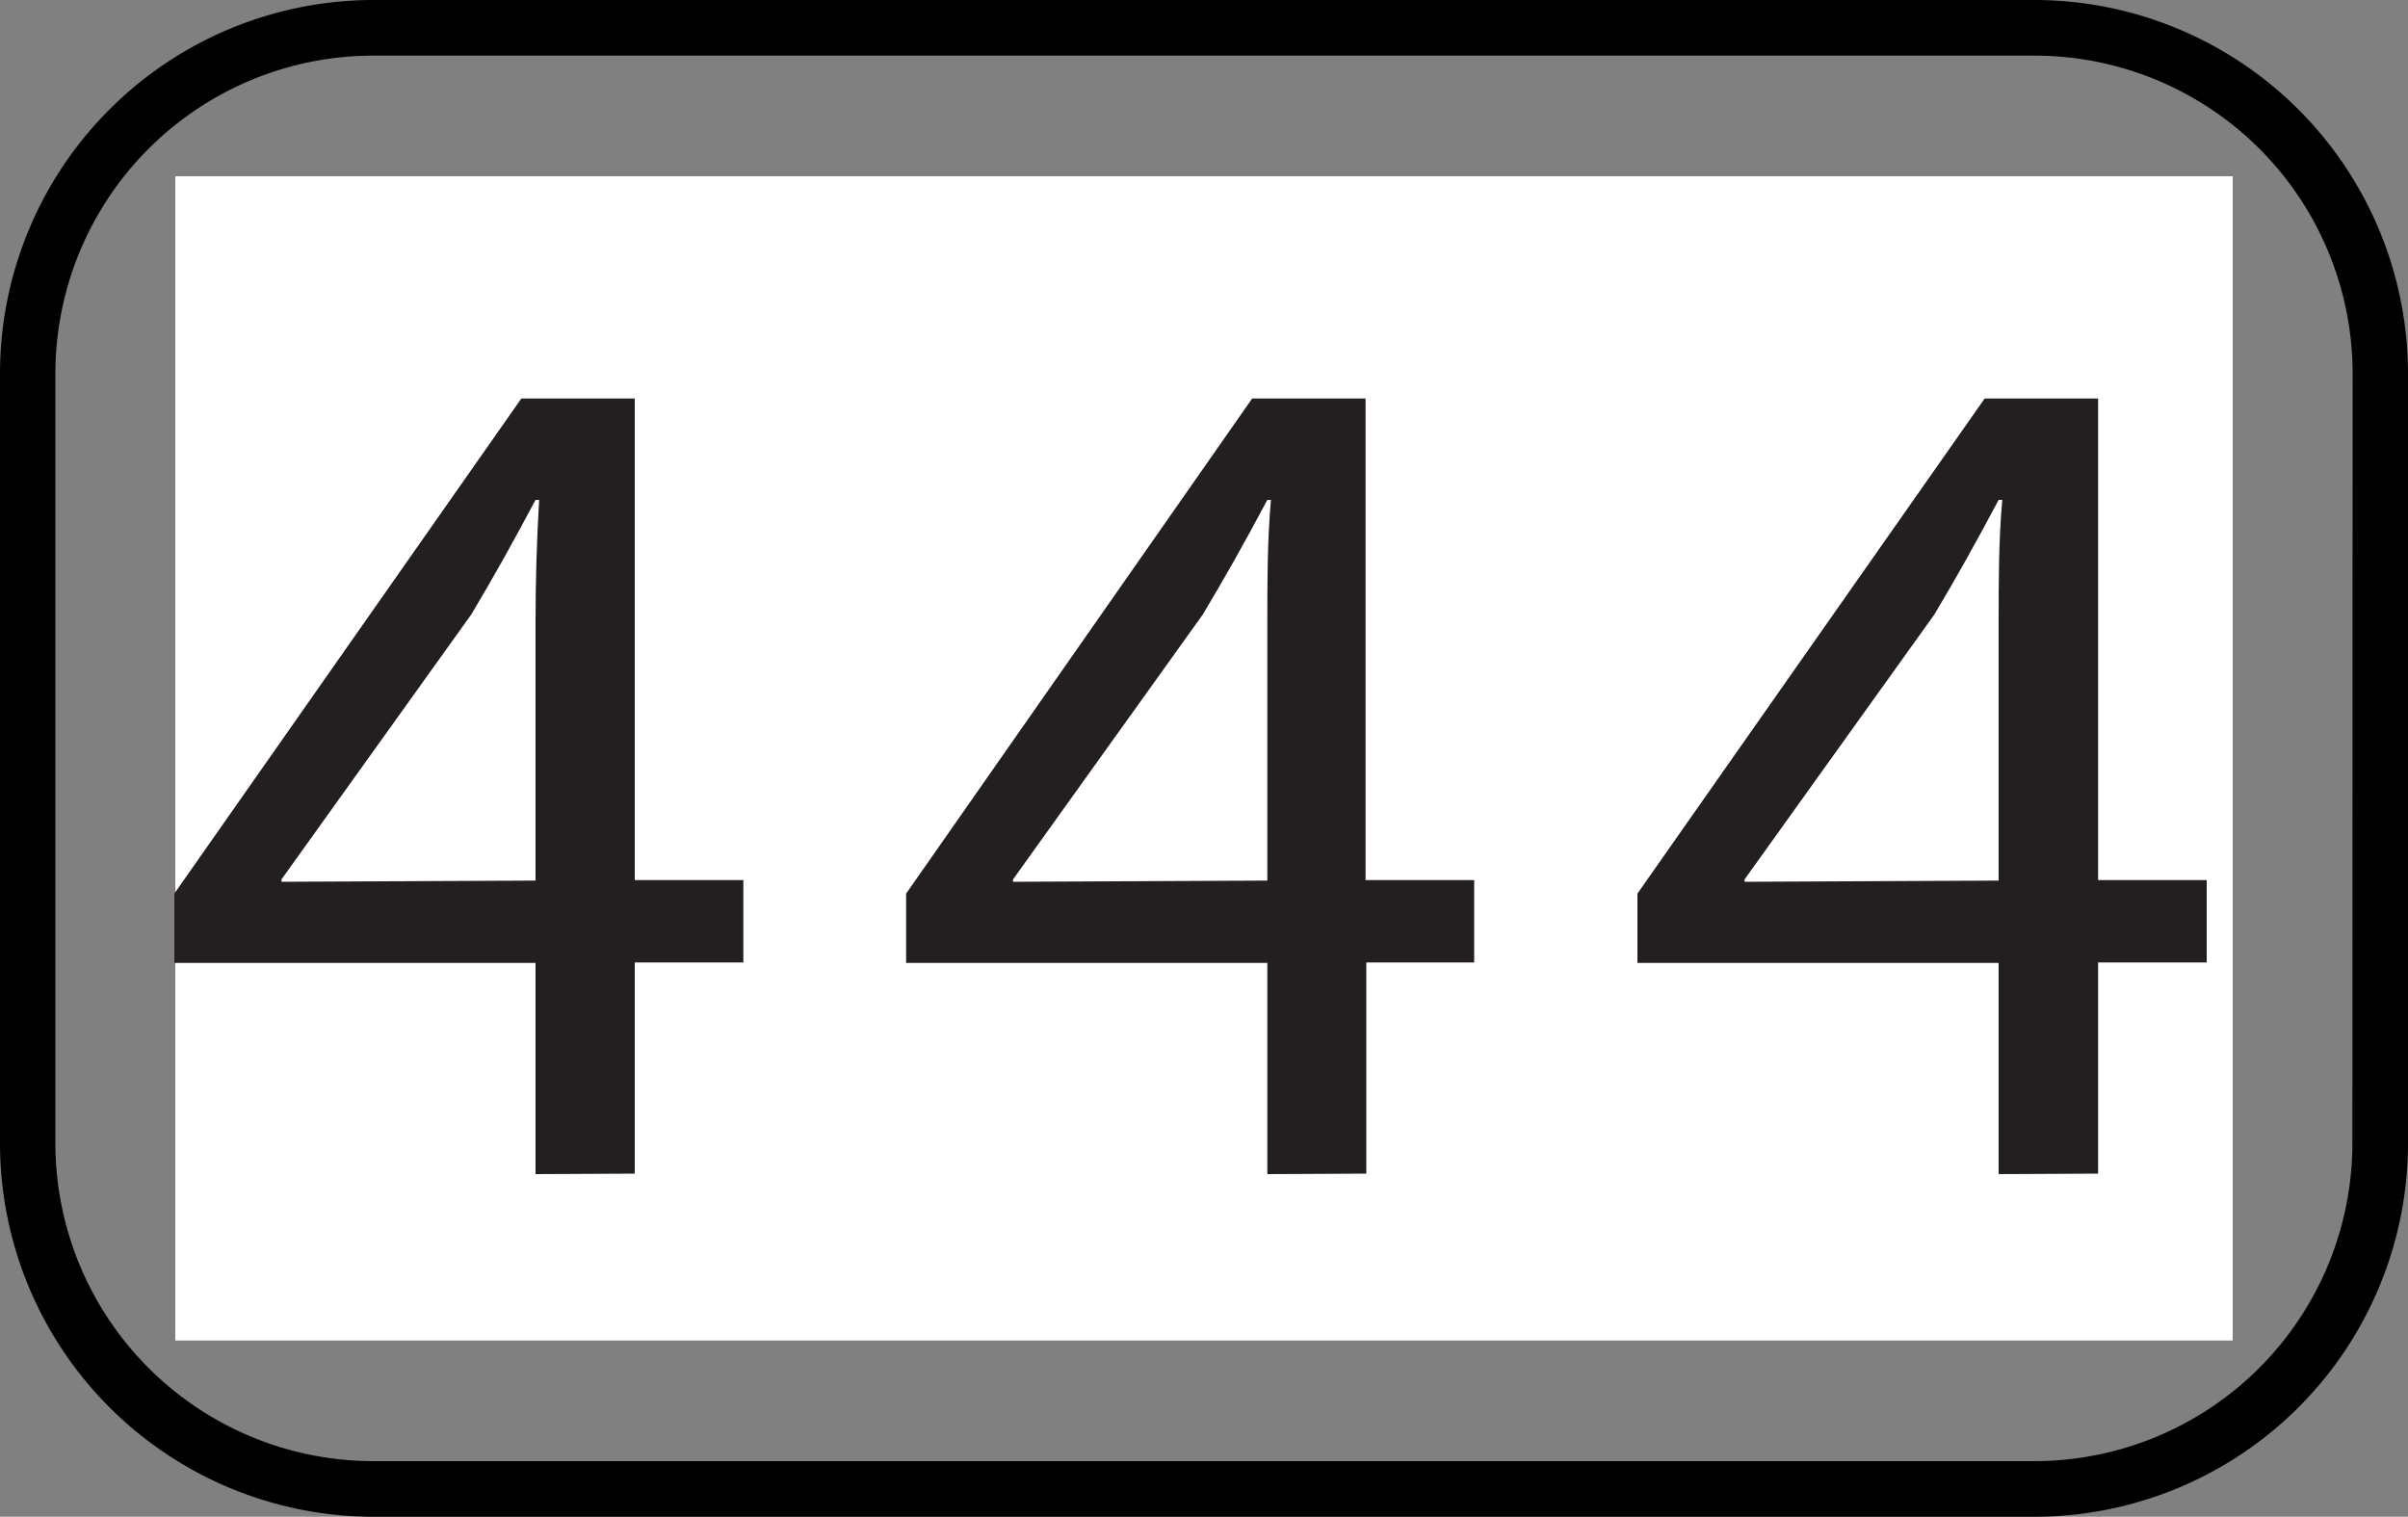 <svg id="Layer_1" data-name="Layer 1" xmlns="http://www.w3.org/2000/svg" viewBox="0 0 100 62.99"><rect x="0" y="0" width="100" height="62.99" fill="#808080" stroke="none"/><defs><style>.cls-1{fill:#fff;}.cls-2{fill:none;}.cls-3{fill:#231f20;}</style></defs><title>Untitled-3</title><path d="M84.49,20.89h-69A15.52,15.52,0,0,0,0,36.4v32A15.52,15.52,0,0,0,15.5,83.88h69A15.52,15.52,0,0,0,100,68.37v-32A15.53,15.53,0,0,0,84.49,20.89Zm13.2,47.48a13.21,13.21,0,0,1-13.2,13.2h-69A13.21,13.21,0,0,1,2.3,68.37v-32A13.21,13.21,0,0,1,15.5,23.2h69a13.21,13.21,0,0,1,13.2,13.2Z" transform="translate(0 -20.89)"/><rect class="cls-1" x="7.28" y="7.32" width="85.44" height="48.35"/><line class="cls-2" x1="50.42" y1="2.31" x2="48.11" y2="2.31"/><line class="cls-2" x1="50.42" y1="60.68" x2="48.11" y2="60.68"/><path class="cls-3" d="M83,69.65V60.88H68V58L82.42,37.44h4.71v20h4.51v3.42H87.13v8.77Zm0-12.19V46.71c0-1.69,0-3.37.15-5.06H83c-1,1.88-1.78,3.27-2.67,4.76l-7.88,11v.1Z" transform="translate(0 -20.89)"/><path class="cls-3" d="M22.24,69.65V60.88h-15V58L21.65,37.44h4.71v20h4.51v3.42H26.36v8.77Zm0-12.19V46.71c0-1.69.05-3.37.15-5.06h-.15c-1,1.88-1.78,3.27-2.67,4.76l-7.88,11v.1Z" transform="translate(0 -20.89)"/><path class="cls-3" d="M52.63,69.65V60.88h-15V58L52,37.44h4.71v20h4.51v3.42H56.74v8.77Zm0-12.19V46.71c0-1.69,0-3.37.15-5.06h-.15c-1,1.88-1.79,3.27-2.68,4.76l-7.88,11v.1Z" transform="translate(0 -20.89)"/></svg>
